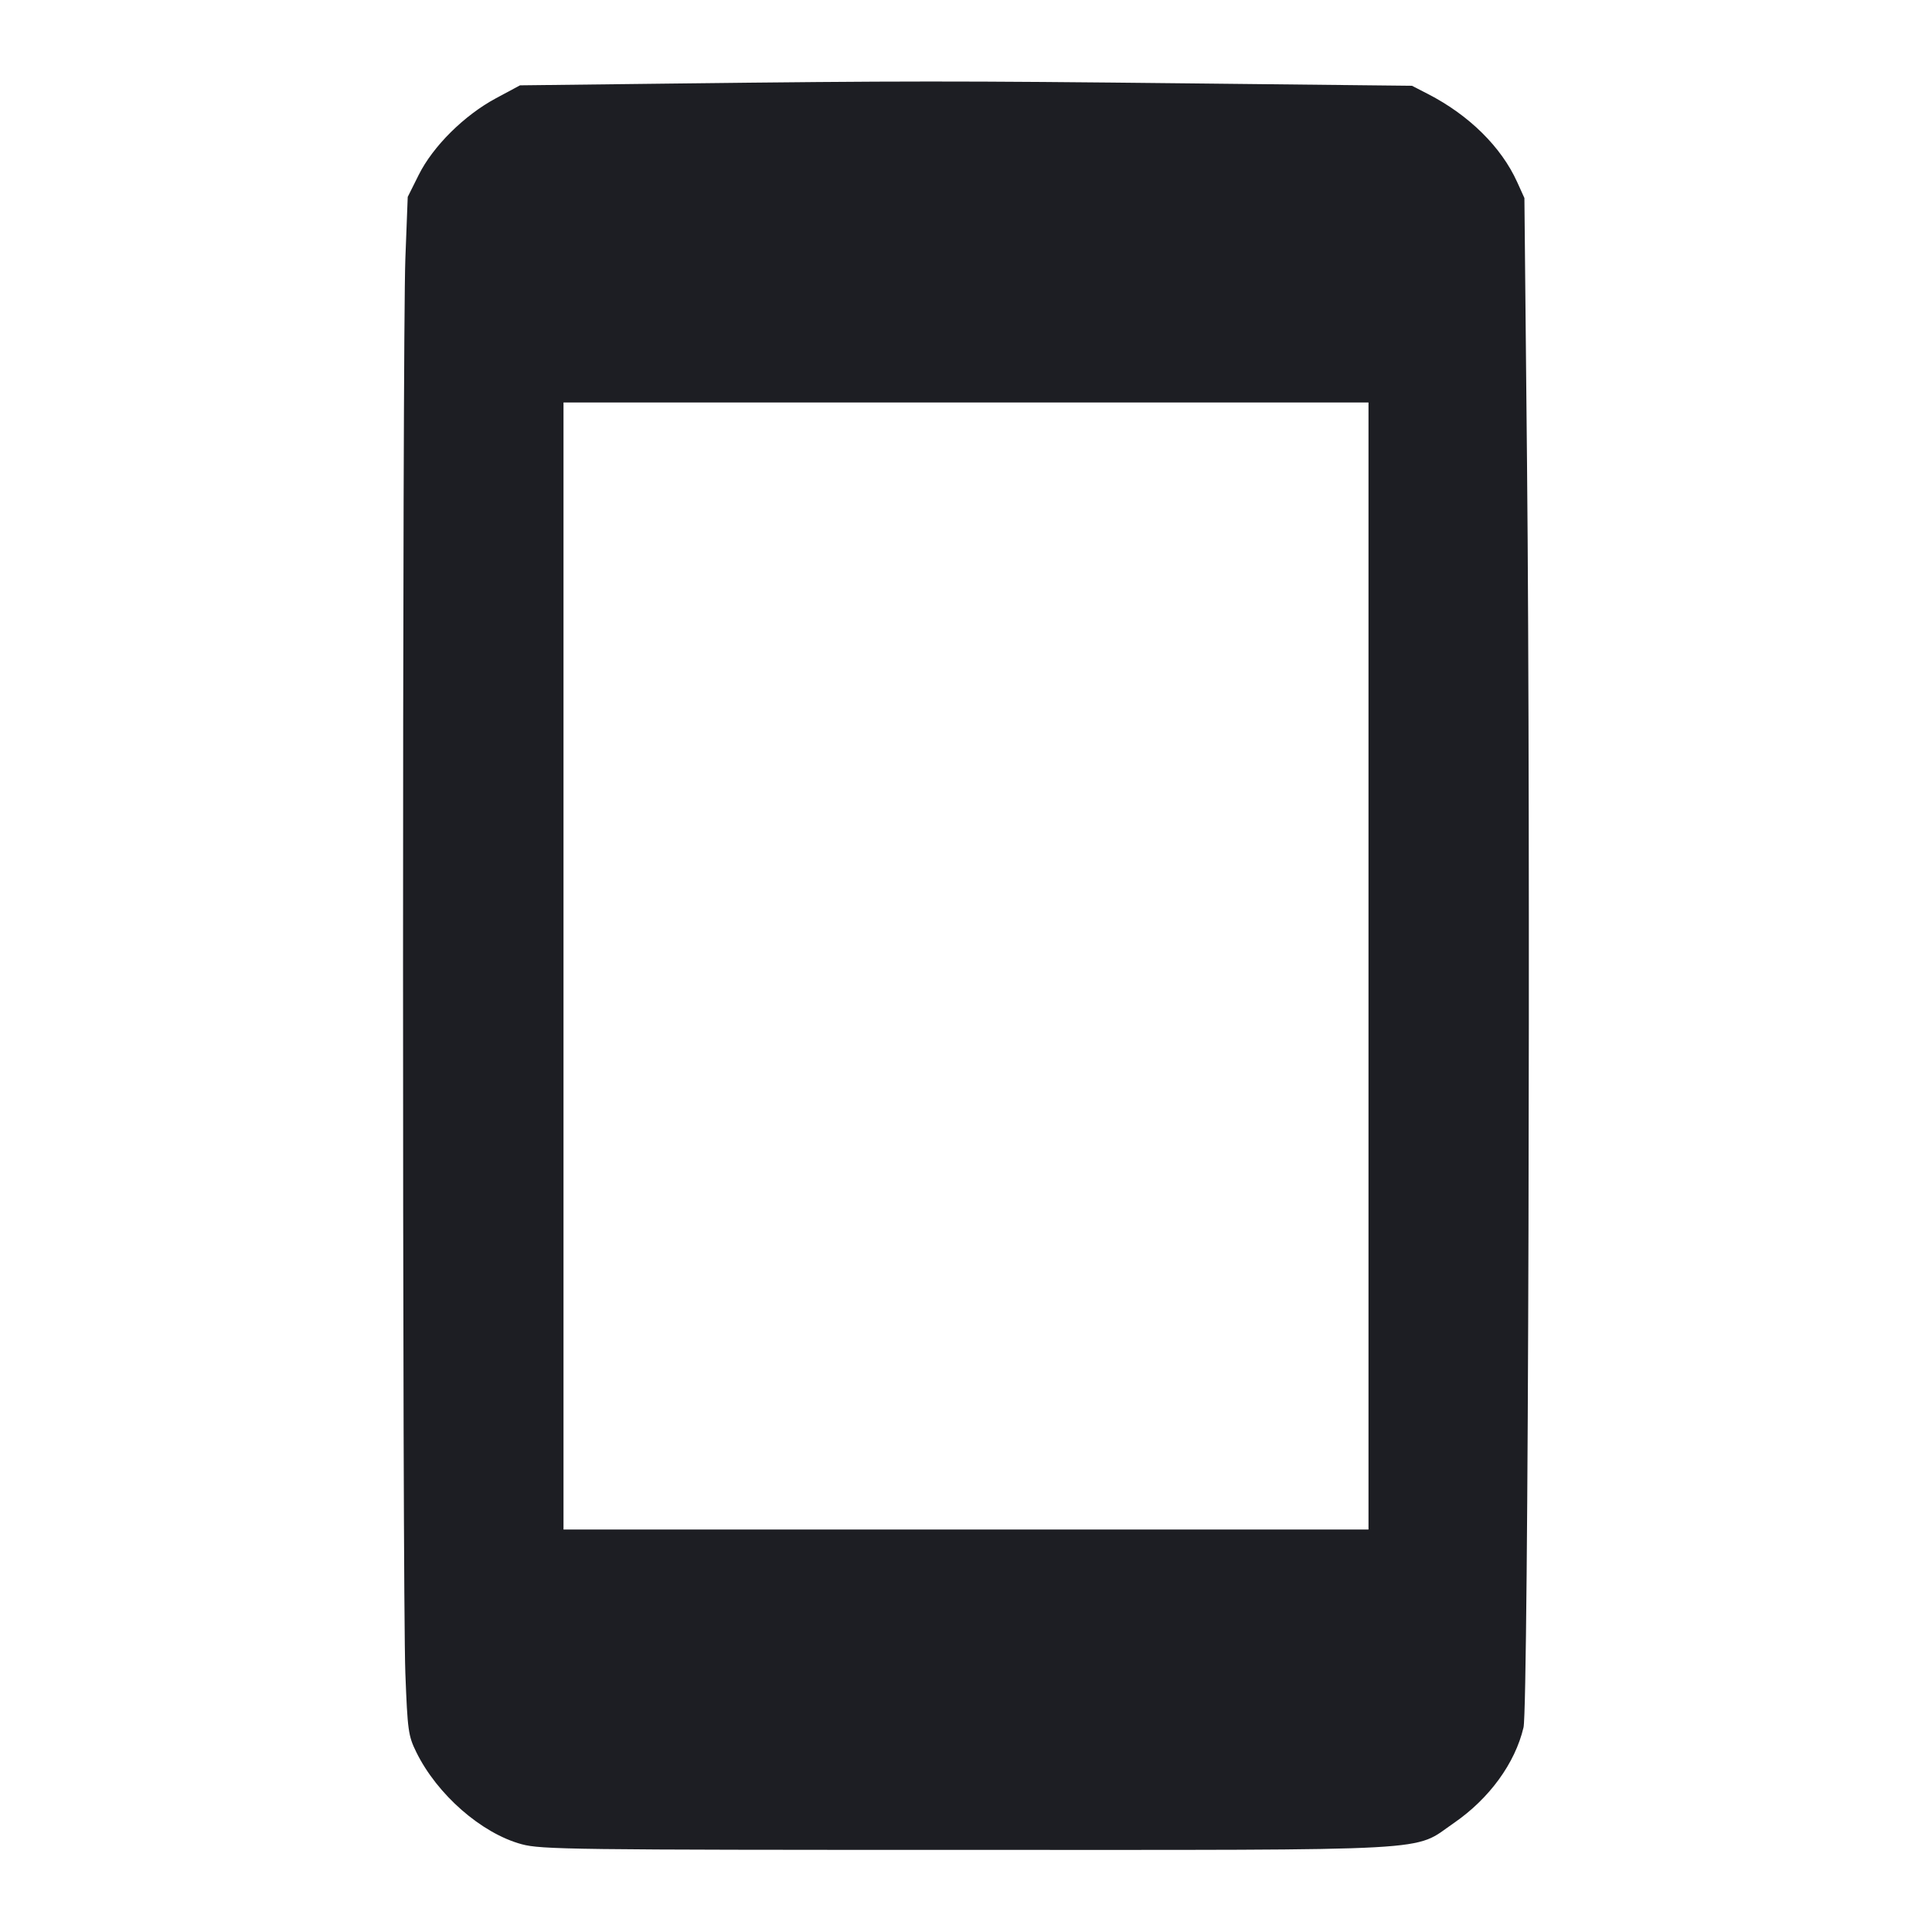 <svg viewBox="0 0 2400 2400" fill="none" xmlns="http://www.w3.org/2000/svg"><path d="M834.000 103.808 L 646.000 106.000 616.192 122.000 C 576.599 143.253,537.919 181.623,520.114 217.309 L 506.489 244.619 503.549 321.309 C 499.723 421.108,499.714 1978.666,503.539 2078.394 C 506.276 2149.776,507.163 2156.206,517.054 2176.394 C 542.926 2229.199,598.030 2277.407,648.000 2290.952 C 672.211 2297.515,710.190 2298.000,1200.000 2298.000 C 1797.696 2298.000,1754.002 2300.404,1806.000 2264.653 C 1850.051 2234.365,1882.140 2190.318,1892.591 2145.794 C 1898.591 2120.234,1901.562 1045.507,1896.931 576.000 L 1893.676 246.000 1884.701 226.182 C 1864.952 182.573,1824.987 143.101,1774.000 116.847 L 1754.000 106.549 1480.000 103.602 C 1184.962 100.428,1122.211 100.448,834.000 103.808 M1700.000 1200.000 L 1700.000 1900.000 1200.000 1900.000 L 700.000 1900.000 700.000 1200.000 L 700.000 500.000 1200.000 500.000 L 1700.000 500.000 1700.000 1200.000 " fill="#1D1E23" stroke="none" fill-rule="evenodd"/></svg>